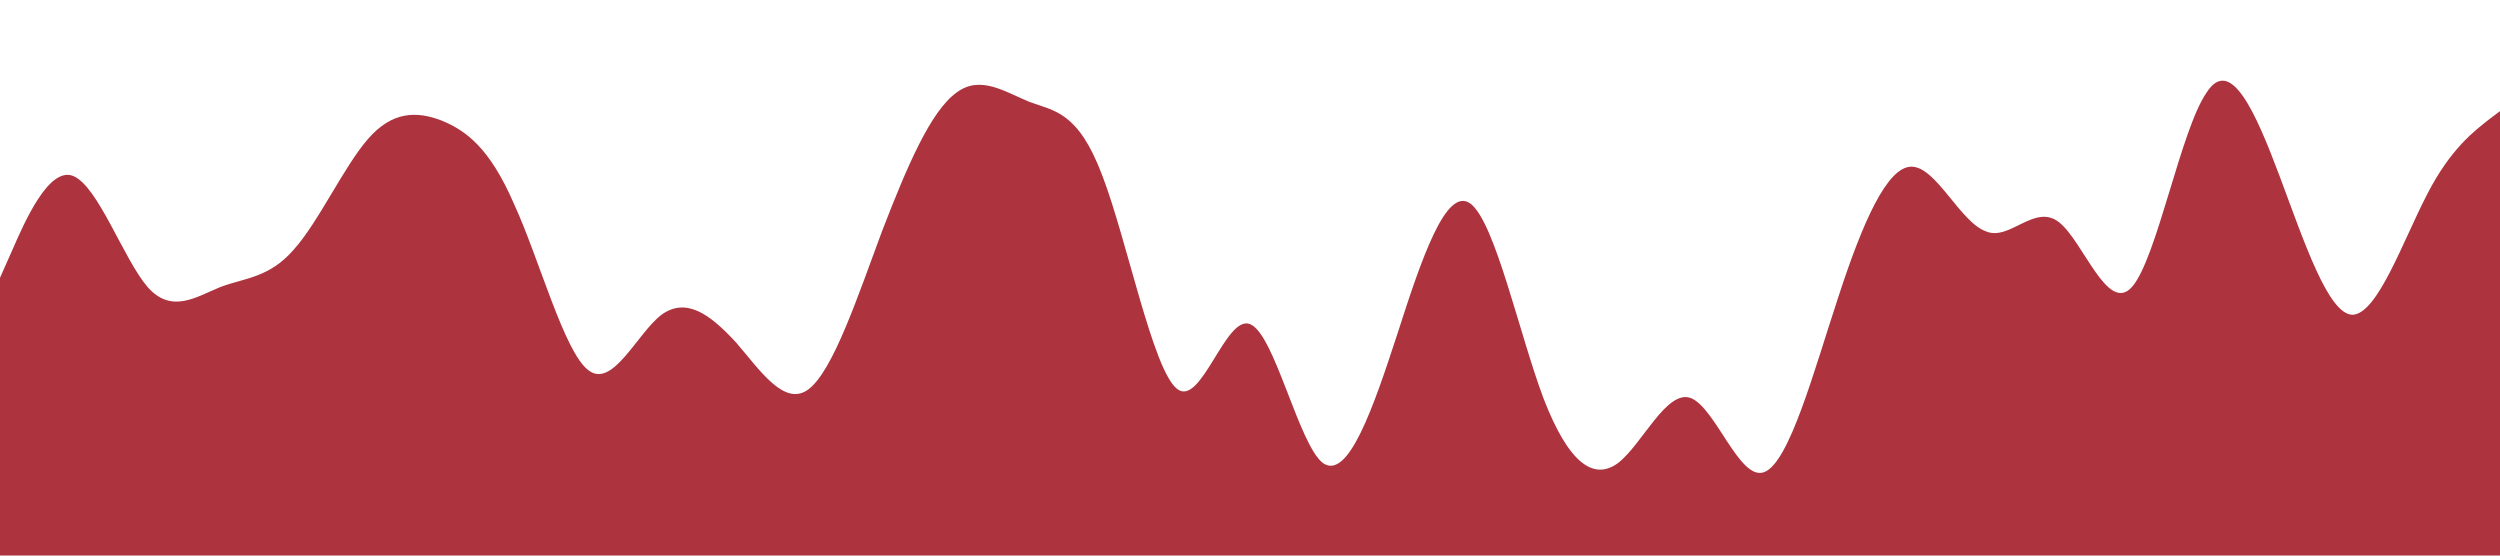 <?xml version="1.0" standalone="no"?><svg xmlns="http://www.w3.org/2000/svg" viewBox="0 0 1440 320"><path fill="#ad343e" fill-opacity="1" d="M0,160L7.1,144C14.1,128,28,96,42,101.3C56.5,107,71,149,85,165.3C98.8,181,113,171,127,165.3C141.2,160,155,160,169,144C183.5,128,198,96,212,80C225.9,64,240,64,254,69.3C268.2,75,282,85,296,117.3C310.6,149,325,203,339,213.3C352.9,224,367,192,381,181.3C395.3,171,409,181,424,197.3C437.6,213,452,235,466,224C480,213,494,171,508,133.3C522.4,96,536,64,551,53.3C564.7,43,579,53,593,58.7C607.1,64,621,64,635,101.3C649.4,139,664,213,678,224C691.8,235,706,181,720,186.7C734.1,192,748,256,762,266.7C776.5,277,791,235,805,192C818.8,149,833,107,847,117.3C861.2,128,875,192,889,229.3C903.5,267,918,277,932,266.7C945.9,256,960,224,974,229.3C988.2,235,1002,277,1016,272C1030.6,267,1045,213,1059,170.7C1072.9,128,1087,96,1101,96C1115.3,96,1129,128,1144,133.3C1157.6,139,1172,117,1186,128C1200,139,1214,181,1228,165.3C1242.4,149,1256,75,1271,53.3C1284.7,32,1299,64,1313,101.3C1327.1,139,1341,181,1355,181.3C1369.4,181,1384,139,1398,112C1411.8,85,1426,75,1433,69.3L1440,64L1440,320L1432.9,320C1425.9,320,1412,320,1398,320C1383.5,320,1369,320,1355,320C1341.2,320,1327,320,1313,320C1298.8,320,1285,320,1271,320C1256.5,320,1242,320,1228,320C1214.1,320,1200,320,1186,320C1171.8,320,1158,320,1144,320C1129.4,320,1115,320,1101,320C1087.1,320,1073,320,1059,320C1044.7,320,1031,320,1016,320C1002.4,320,988,320,974,320C960,320,946,320,932,320C917.6,320,904,320,889,320C875.3,320,861,320,847,320C832.9,320,819,320,805,320C790.6,320,776,320,762,320C748.2,320,734,320,720,320C705.9,320,692,320,678,320C663.5,320,649,320,635,320C621.2,320,607,320,593,320C578.8,320,565,320,551,320C536.5,320,522,320,508,320C494.1,320,480,320,466,320C451.8,320,438,320,424,320C409.4,320,395,320,381,320C367.1,320,353,320,339,320C324.7,320,311,320,296,320C282.4,320,268,320,254,320C240,320,226,320,212,320C197.6,320,184,320,169,320C155.3,320,141,320,127,320C112.9,320,99,320,85,320C70.6,320,56,320,42,320C28.2,320,14,320,7,320L0,320Z"></path></svg>